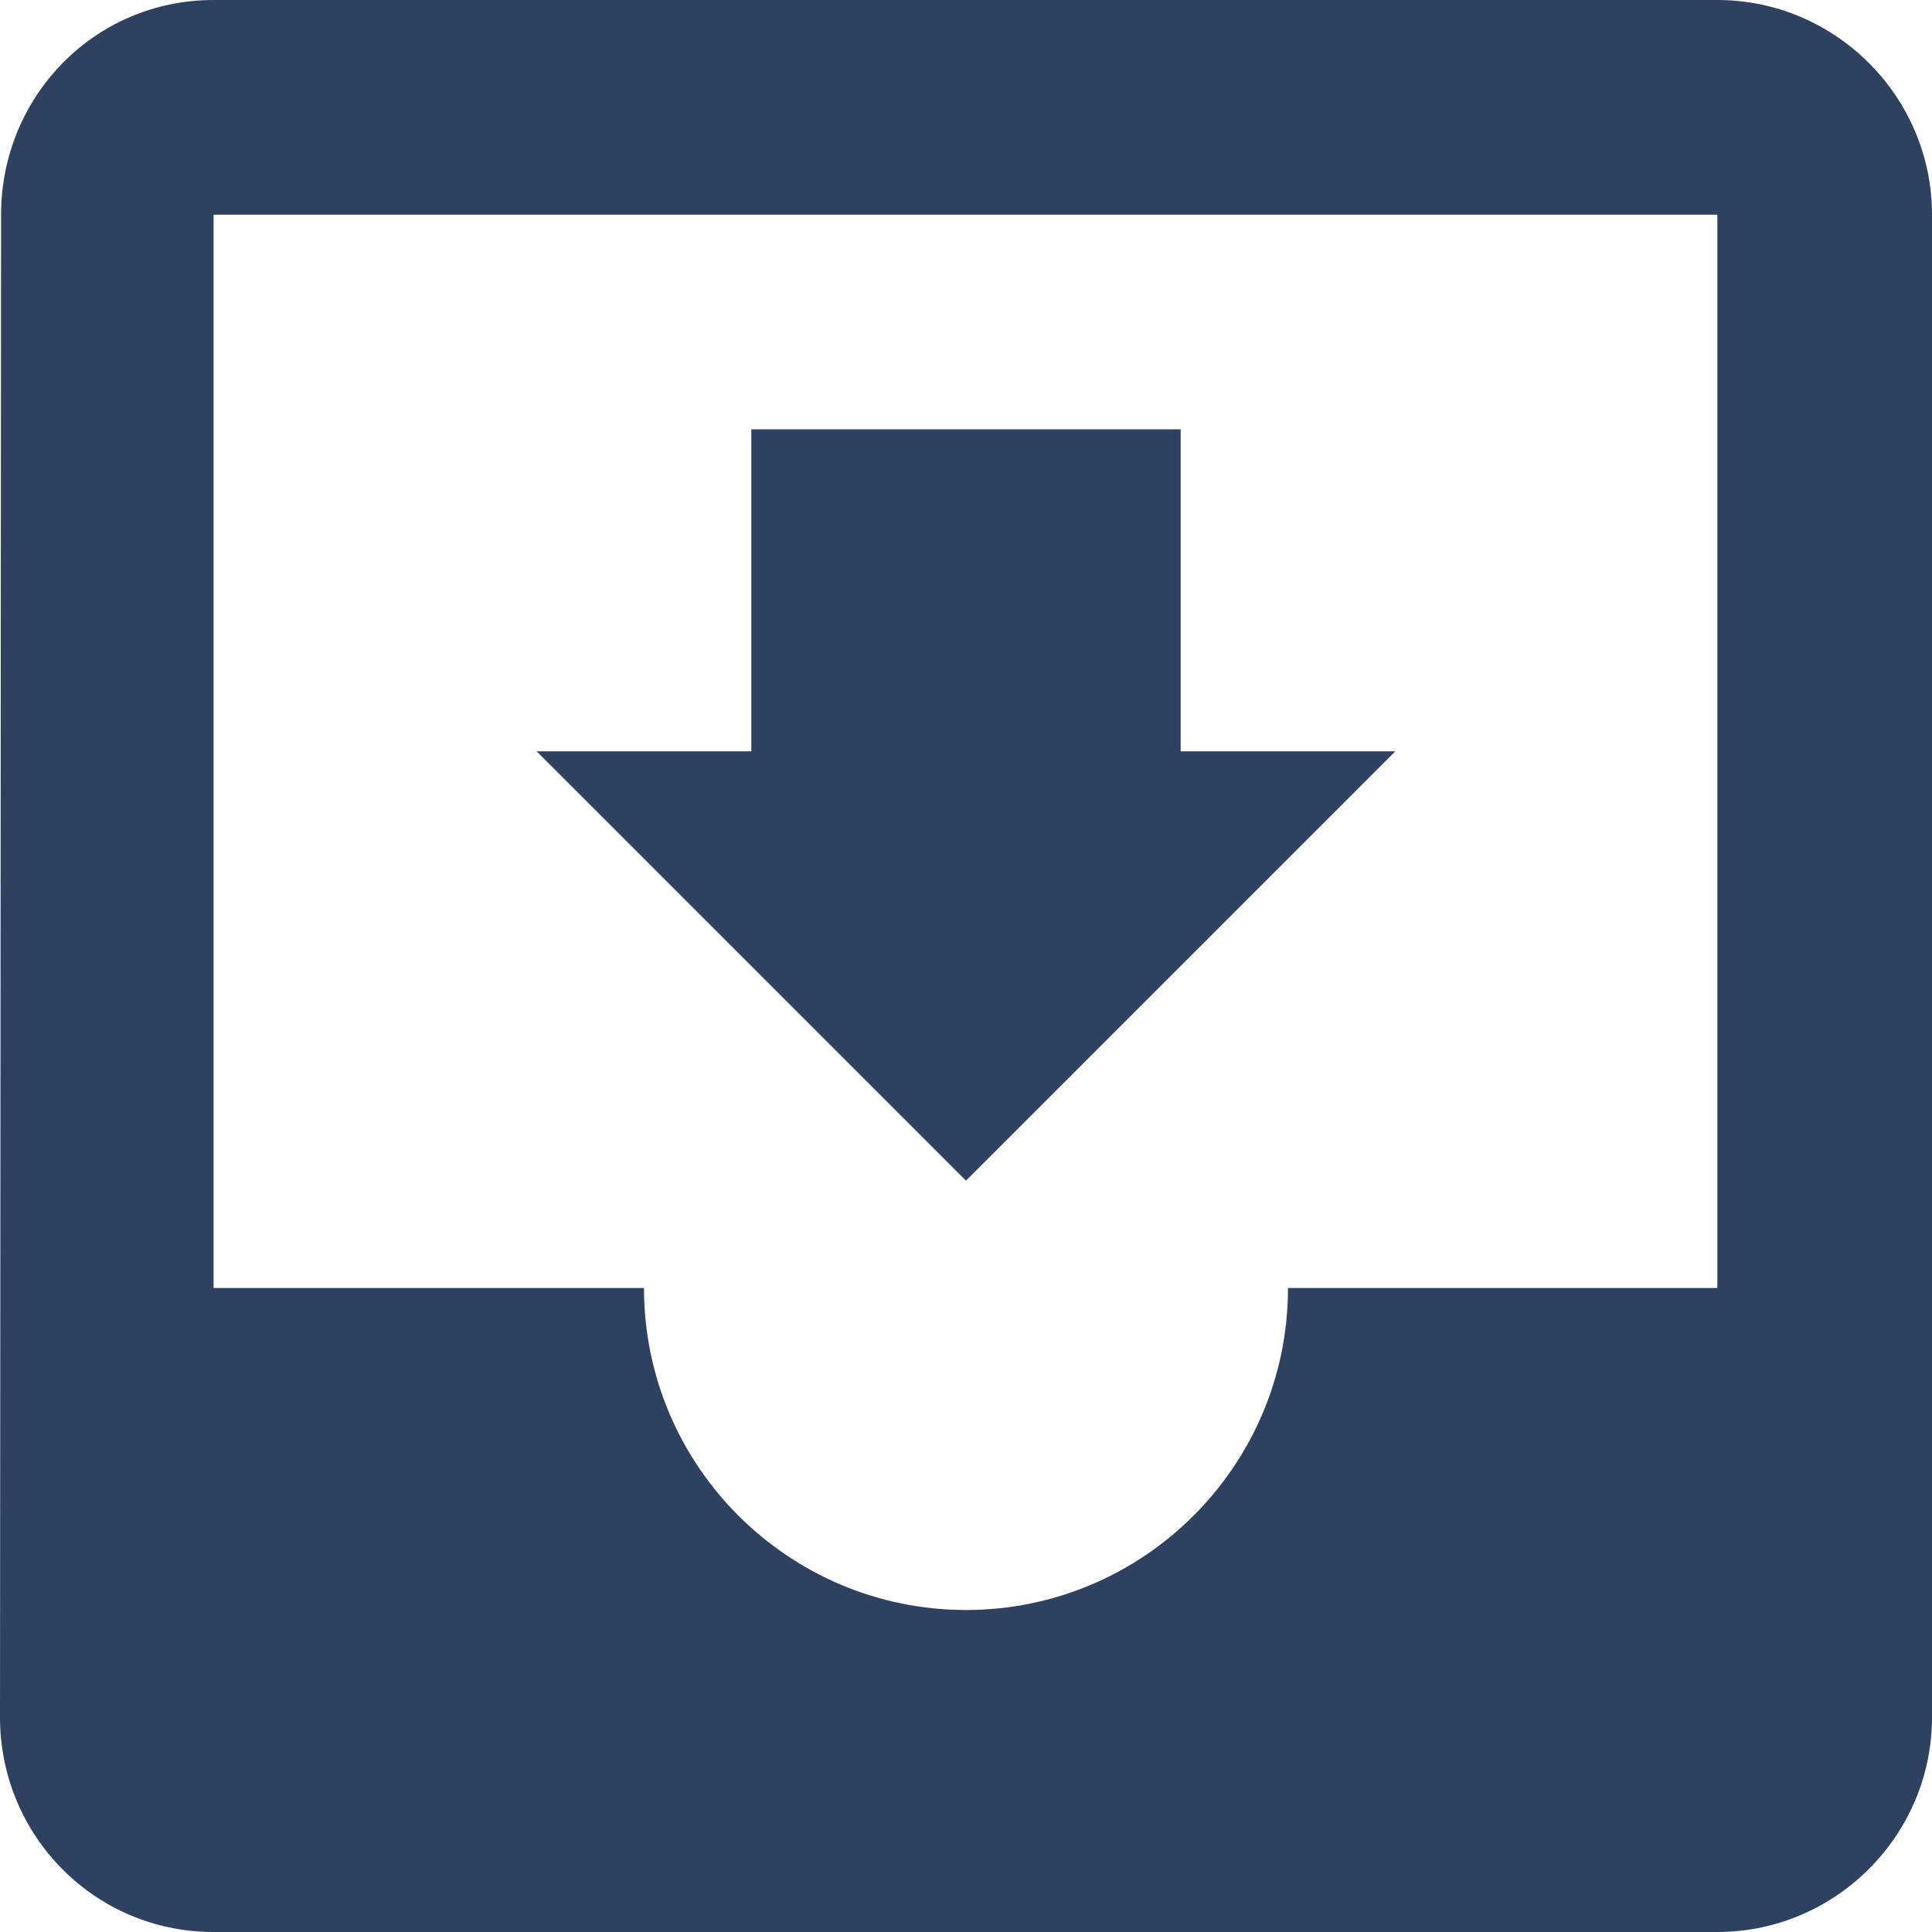 <svg width="18" height="18" fill="#2F4160" xmlns="http://www.w3.org/2000/svg"><path d="M16 0H1.99C.88 0 .01.9.01 2L0 16c0 1.1.88 2 1.99 2H16c1.1 0 2-.9 2-2V2c0-1.1-.9-2-2-2zm0 12h-4c0 1.66-1.35 3-3 3s-3-1.34-3-3H1.99V2H16v10zm-3-5h-2V4H7v3H5l4 4 4-4z"/></svg>